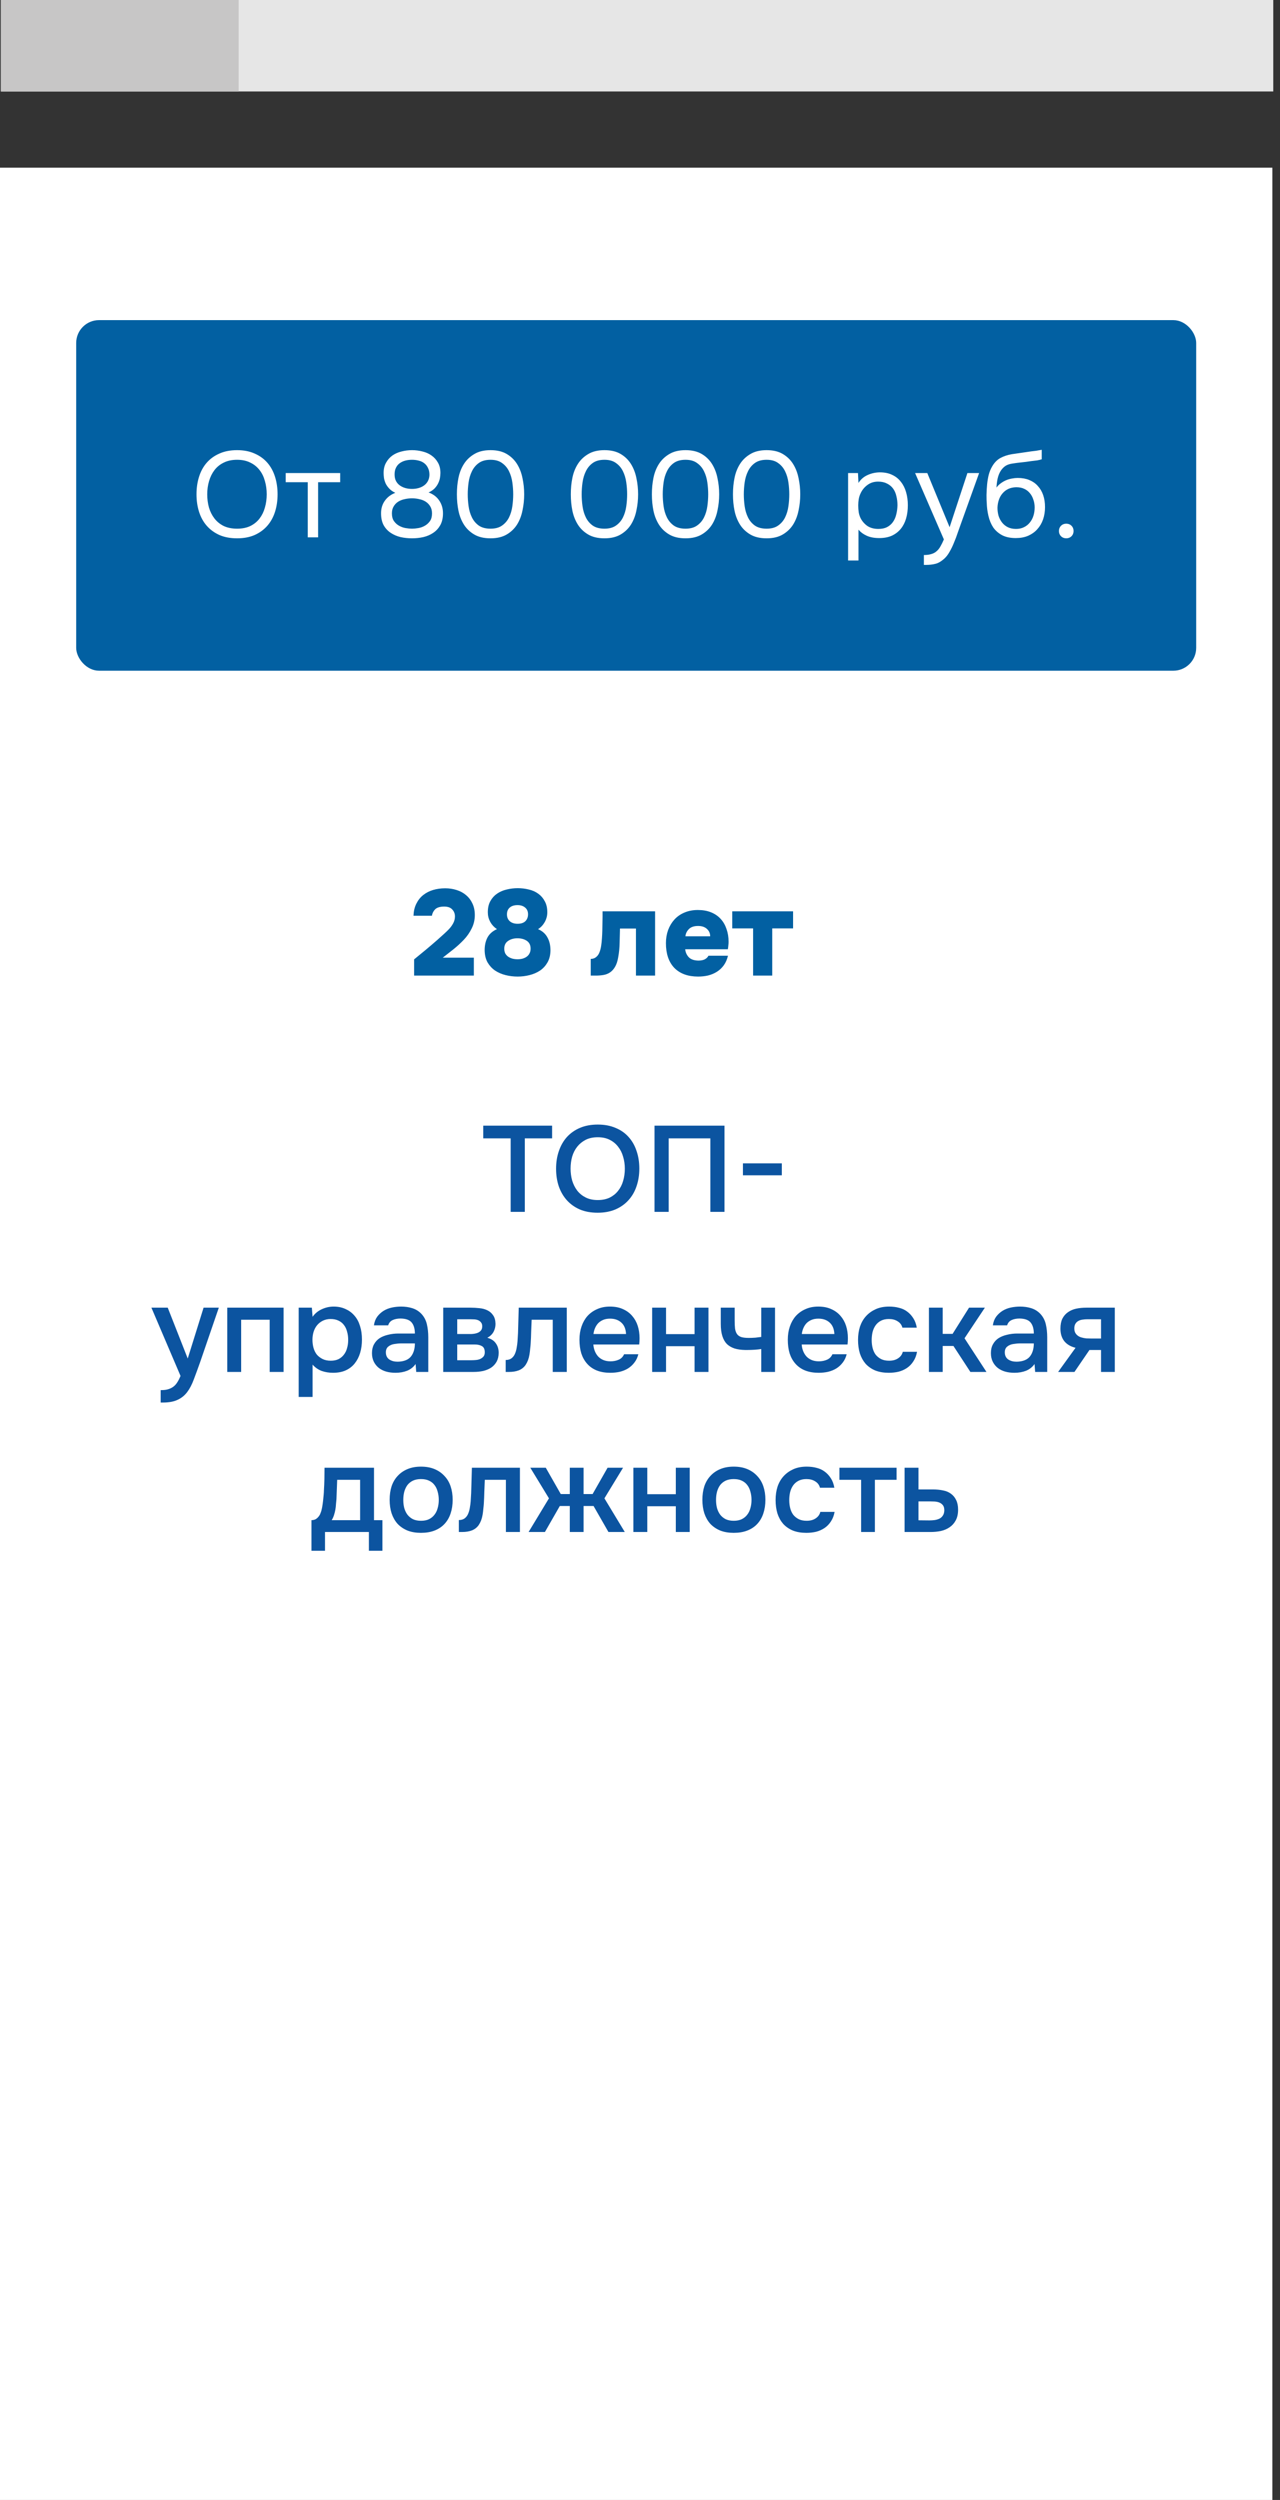 <svg width="168" height="328" viewBox="0 0 168 328" fill="none" xmlns="http://www.w3.org/2000/svg">
<rect x="0" y="0" width="168" height="328" fill="#333333" stroke="none"/>
<path d="M167.116 12H0.116V0H167.116V12Z" fill="#E6E6E6"/>
<path d="M0.116 12H31.323V0H0.116V12Z" fill="#C7C6C6"/>
<rect y="22" width="167" height="306" fill="white"/>
<path d="M54.352 125.872C54.864 125.456 55.371 125.04 55.872 124.624C56.384 124.197 56.896 123.76 57.408 123.312C58.133 122.672 58.613 122.229 58.848 121.984C59.093 121.739 59.296 121.472 59.456 121.184C59.627 120.885 59.712 120.571 59.712 120.24C59.712 119.877 59.595 119.573 59.36 119.328C59.136 119.072 58.784 118.944 58.304 118.944C57.76 118.944 57.365 119.061 57.12 119.296C56.885 119.531 56.741 119.813 56.688 120.144H54.272C54.293 119.547 54.416 119.024 54.64 118.576C54.864 118.117 55.163 117.739 55.536 117.44C55.909 117.141 56.341 116.917 56.832 116.768C57.333 116.619 57.867 116.544 58.432 116.544C58.955 116.544 59.451 116.619 59.92 116.768C60.4 116.917 60.816 117.141 61.168 117.44C61.52 117.728 61.797 118.091 62 118.528C62.213 118.965 62.32 119.477 62.32 120.064C62.32 120.693 62.181 121.28 61.904 121.824C61.637 122.368 61.296 122.859 60.88 123.296C60.464 123.733 60.011 124.149 59.52 124.544C59.029 124.928 58.56 125.296 58.112 125.648H62.192V128H54.352V125.872ZM72.25 124.704C72.24 125.323 72.106 125.851 71.85 126.288C71.605 126.715 71.28 127.067 70.874 127.344C70.469 127.611 70.01 127.808 69.498 127.936C68.986 128.064 68.469 128.128 67.946 128.128C67.402 128.128 66.874 128.064 66.362 127.936C65.85 127.808 65.392 127.611 64.986 127.344C64.581 127.067 64.25 126.709 63.994 126.272C63.749 125.835 63.621 125.301 63.61 124.672C63.61 124.032 63.733 123.477 63.978 123.008C64.234 122.528 64.65 122.16 65.226 121.904C64.853 121.659 64.56 121.344 64.346 120.96C64.133 120.565 64.026 120.144 64.026 119.696C64.026 119.109 64.138 118.619 64.362 118.224C64.586 117.819 64.88 117.493 65.242 117.248C65.616 116.992 66.037 116.811 66.506 116.704C66.976 116.587 67.461 116.528 67.962 116.528C68.453 116.528 68.933 116.587 69.402 116.704C69.872 116.811 70.282 116.992 70.634 117.248C70.997 117.504 71.285 117.835 71.498 118.24C71.722 118.635 71.834 119.12 71.834 119.696C71.834 120.144 71.722 120.571 71.498 120.976C71.274 121.371 70.981 121.68 70.618 121.904C71.184 122.149 71.594 122.512 71.85 122.992C72.117 123.461 72.25 124.032 72.25 124.704ZM67.93 118.752C67.493 118.752 67.152 118.859 66.906 119.072C66.661 119.285 66.538 119.584 66.538 119.968C66.538 120.341 66.661 120.64 66.906 120.864C67.162 121.088 67.504 121.2 67.93 121.2C68.378 121.2 68.72 121.088 68.954 120.864C69.189 120.629 69.306 120.325 69.306 119.952C69.306 119.579 69.178 119.285 68.922 119.072C68.666 118.859 68.336 118.752 67.93 118.752ZM69.642 124.464C69.642 124.005 69.477 123.664 69.146 123.44C68.816 123.216 68.405 123.104 67.914 123.104C67.424 123.104 67.013 123.221 66.682 123.456C66.352 123.68 66.186 124.016 66.186 124.464C66.186 124.699 66.229 124.907 66.314 125.088C66.41 125.259 66.538 125.403 66.698 125.52C66.858 125.627 67.045 125.712 67.258 125.776C67.472 125.829 67.696 125.856 67.93 125.856C68.165 125.856 68.384 125.829 68.586 125.776C68.8 125.712 68.981 125.627 69.13 125.52C69.29 125.403 69.413 125.259 69.498 125.088C69.594 124.907 69.642 124.699 69.642 124.464ZM85.981 119.568V128H83.469V121.824H81.374C81.363 122.411 81.347 123.035 81.326 123.696C81.315 124.357 81.251 125.003 81.133 125.632C81.048 126.133 80.909 126.544 80.718 126.864C80.536 127.173 80.317 127.413 80.061 127.584C79.805 127.755 79.517 127.867 79.198 127.92C78.888 127.973 78.558 128 78.206 128H77.534V125.808C77.811 125.808 78.04 125.733 78.222 125.584C78.413 125.435 78.558 125.243 78.653 125.008C78.76 124.763 78.84 124.475 78.894 124.144C78.947 123.813 78.984 123.467 79.005 123.104C79.027 122.816 79.043 122.496 79.053 122.144C79.064 121.781 79.07 121.445 79.07 121.136C79.08 120.827 79.085 120.539 79.085 120.272C79.085 119.995 79.085 119.76 79.085 119.568H85.981ZM91.659 126.032C91.99 126.032 92.267 125.979 92.491 125.872C92.715 125.755 92.881 125.595 92.987 125.392H95.547C95.43 125.883 95.249 126.299 95.003 126.64C94.758 126.981 94.459 127.264 94.107 127.488C93.755 127.712 93.366 127.877 92.939 127.984C92.523 128.08 92.086 128.128 91.627 128.128C90.294 128.128 89.254 127.749 88.507 126.992C87.771 126.224 87.403 125.141 87.403 123.744C87.403 123.125 87.499 122.549 87.691 122.016C87.894 121.483 88.171 121.024 88.523 120.64C88.886 120.245 89.323 119.941 89.835 119.728C90.358 119.504 90.945 119.392 91.595 119.392C92.246 119.392 92.822 119.493 93.323 119.696C93.825 119.899 94.246 120.187 94.587 120.56C94.929 120.933 95.185 121.376 95.355 121.888C95.537 122.4 95.627 122.955 95.627 123.552C95.627 123.723 95.617 123.888 95.595 124.048C95.585 124.197 95.563 124.363 95.531 124.544H89.931C89.974 124.949 90.129 125.296 90.395 125.584C90.673 125.872 91.094 126.021 91.659 126.032ZM93.211 122.848C93.211 122.453 93.067 122.128 92.779 121.872C92.502 121.616 92.118 121.488 91.627 121.488C91.083 121.488 90.678 121.627 90.411 121.904C90.145 122.171 89.995 122.485 89.963 122.848H93.211ZM96.108 121.808V119.568H104.092V121.808H101.356V128H98.844V121.808H96.108Z" fill="#0260A2"/>
<rect x="10" y="42" width="147" height="46" rx="3" fill="#0260A2"/>
<path d="M31.119 70.628C30.234 70.628 29.461 70.484 28.799 70.196C28.138 69.897 27.583 69.492 27.135 68.98C26.687 68.468 26.351 67.86 26.127 67.156C25.903 66.452 25.791 65.684 25.791 64.852C25.791 64.02 25.903 63.252 26.127 62.548C26.351 61.833 26.687 61.22 27.135 60.708C27.583 60.196 28.138 59.796 28.799 59.508C29.461 59.209 30.234 59.06 31.119 59.06C31.994 59.06 32.762 59.209 33.423 59.508C34.085 59.796 34.639 60.196 35.087 60.708C35.535 61.22 35.871 61.833 36.095 62.548C36.319 63.252 36.431 64.02 36.431 64.852C36.431 65.684 36.319 66.452 36.095 67.156C35.871 67.86 35.535 68.468 35.087 68.98C34.639 69.492 34.085 69.897 33.423 70.196C32.762 70.484 31.994 70.628 31.119 70.628ZM31.119 60.324C30.447 60.324 29.866 60.447 29.375 60.692C28.885 60.927 28.479 61.252 28.159 61.668C27.839 62.084 27.599 62.569 27.439 63.124C27.279 63.668 27.199 64.244 27.199 64.852C27.199 65.46 27.274 66.036 27.423 66.58C27.583 67.124 27.823 67.604 28.143 68.02C28.463 68.436 28.869 68.767 29.359 69.012C29.861 69.247 30.447 69.364 31.119 69.364C31.791 69.364 32.373 69.247 32.863 69.012C33.354 68.767 33.754 68.441 34.063 68.036C34.383 67.62 34.618 67.14 34.767 66.596C34.927 66.052 35.007 65.471 35.007 64.852C35.007 64.233 34.927 63.652 34.767 63.108C34.618 62.553 34.383 62.073 34.063 61.668C33.743 61.252 33.338 60.927 32.847 60.692C32.357 60.447 31.781 60.324 31.119 60.324ZM44.648 62.068V63.268H41.752V70.5H40.392V63.268H37.496V62.068H44.648ZM58.142 67.348C58.142 67.956 58.024 68.473 57.79 68.9C57.555 69.316 57.246 69.652 56.862 69.908C56.488 70.164 56.056 70.351 55.566 70.468C55.086 70.575 54.59 70.628 54.078 70.628C53.566 70.628 53.064 70.575 52.574 70.468C52.094 70.351 51.662 70.164 51.278 69.908C50.894 69.652 50.584 69.316 50.35 68.9C50.126 68.473 50.014 67.956 50.014 67.348C50.014 66.708 50.179 66.159 50.51 65.7C50.84 65.231 51.299 64.884 51.886 64.66C51.566 64.511 51.304 64.329 51.102 64.116C50.899 63.903 50.739 63.679 50.622 63.444C50.515 63.199 50.44 62.959 50.398 62.724C50.366 62.479 50.35 62.255 50.35 62.052C50.35 61.529 50.456 61.081 50.67 60.708C50.883 60.324 51.16 60.009 51.502 59.764C51.854 59.519 52.254 59.343 52.702 59.236C53.15 59.119 53.608 59.06 54.078 59.06C54.547 59.06 55.006 59.119 55.454 59.236C55.902 59.343 56.296 59.519 56.638 59.764C56.99 60.009 57.272 60.324 57.486 60.708C57.699 61.081 57.806 61.529 57.806 62.052C57.806 62.255 57.784 62.479 57.742 62.724C57.699 62.959 57.619 63.193 57.502 63.428C57.395 63.652 57.24 63.871 57.038 64.084C56.835 64.287 56.574 64.463 56.254 64.612C56.862 64.836 57.326 65.188 57.646 65.668C57.976 66.148 58.142 66.708 58.142 67.348ZM54.078 60.324C53.758 60.324 53.459 60.361 53.182 60.436C52.904 60.511 52.659 60.628 52.446 60.788C52.243 60.937 52.083 61.135 51.966 61.38C51.848 61.615 51.79 61.903 51.79 62.244C51.79 62.596 51.854 62.889 51.982 63.124C52.11 63.359 52.28 63.551 52.494 63.7C52.707 63.849 52.947 63.961 53.214 64.036C53.491 64.111 53.779 64.148 54.078 64.148C54.376 64.148 54.659 64.111 54.926 64.036C55.203 63.961 55.443 63.849 55.646 63.7C55.859 63.551 56.03 63.359 56.158 63.124C56.286 62.889 56.355 62.617 56.366 62.308C56.366 61.945 56.302 61.641 56.174 61.396C56.056 61.14 55.891 60.932 55.678 60.772C55.475 60.612 55.235 60.5 54.958 60.436C54.68 60.361 54.387 60.324 54.078 60.324ZM54.078 65.38C53.747 65.38 53.422 65.417 53.102 65.492C52.792 65.556 52.51 65.668 52.254 65.828C52.008 65.988 51.811 66.196 51.662 66.452C51.512 66.697 51.438 67.001 51.438 67.364C51.438 67.78 51.528 68.116 51.71 68.372C51.891 68.628 52.115 68.831 52.382 68.98C52.648 69.129 52.931 69.231 53.23 69.284C53.539 69.337 53.822 69.364 54.078 69.364C54.334 69.364 54.611 69.337 54.91 69.284C55.219 69.231 55.502 69.129 55.758 68.98C56.024 68.831 56.248 68.628 56.43 68.372C56.611 68.116 56.702 67.78 56.702 67.364C56.702 67.001 56.627 66.697 56.478 66.452C56.328 66.196 56.131 65.988 55.886 65.828C55.64 65.668 55.358 65.556 55.038 65.492C54.728 65.417 54.408 65.38 54.078 65.38ZM68.799 64.852C68.799 65.577 68.724 66.287 68.575 66.98C68.436 67.673 68.196 68.292 67.855 68.836C67.513 69.369 67.06 69.801 66.495 70.132C65.929 70.463 65.225 70.628 64.383 70.628C63.529 70.628 62.82 70.463 62.255 70.132C61.689 69.801 61.236 69.369 60.895 68.836C60.553 68.292 60.313 67.684 60.175 67.012C60.036 66.34 59.967 65.62 59.967 64.852C59.967 64.084 60.036 63.364 60.175 62.692C60.313 62.009 60.553 61.401 60.895 60.868C61.236 60.335 61.689 59.903 62.255 59.572C62.82 59.231 63.529 59.06 64.383 59.06C65.225 59.06 65.929 59.225 66.495 59.556C67.06 59.887 67.513 60.324 67.855 60.868C68.196 61.412 68.436 62.031 68.575 62.724C68.724 63.417 68.799 64.127 68.799 64.852ZM61.391 64.852C61.391 65.364 61.428 65.887 61.503 66.42C61.577 66.953 61.721 67.439 61.935 67.876C62.148 68.313 62.447 68.671 62.831 68.948C63.225 69.225 63.743 69.364 64.383 69.364C65.012 69.364 65.519 69.225 65.903 68.948C66.297 68.671 66.601 68.313 66.815 67.876C67.028 67.439 67.172 66.953 67.247 66.42C67.321 65.887 67.359 65.364 67.359 64.852C67.359 64.351 67.321 63.833 67.247 63.3C67.172 62.767 67.028 62.281 66.815 61.844C66.601 61.396 66.297 61.033 65.903 60.756C65.519 60.468 65.012 60.324 64.383 60.324C63.743 60.324 63.225 60.468 62.831 60.756C62.447 61.033 62.148 61.396 61.935 61.844C61.721 62.281 61.577 62.767 61.503 63.3C61.428 63.833 61.391 64.351 61.391 64.852ZM83.752 64.852C83.752 65.577 83.677 66.287 83.528 66.98C83.389 67.673 83.149 68.292 82.808 68.836C82.466 69.369 82.013 69.801 81.448 70.132C80.882 70.463 80.178 70.628 79.336 70.628C78.483 70.628 77.773 70.463 77.208 70.132C76.642 69.801 76.189 69.369 75.848 68.836C75.507 68.292 75.266 67.684 75.128 67.012C74.989 66.34 74.92 65.62 74.92 64.852C74.92 64.084 74.989 63.364 75.128 62.692C75.266 62.009 75.507 61.401 75.848 60.868C76.189 60.335 76.642 59.903 77.208 59.572C77.773 59.231 78.483 59.06 79.336 59.06C80.178 59.06 80.882 59.225 81.448 59.556C82.013 59.887 82.466 60.324 82.808 60.868C83.149 61.412 83.389 62.031 83.528 62.724C83.677 63.417 83.752 64.127 83.752 64.852ZM76.344 64.852C76.344 65.364 76.381 65.887 76.456 66.42C76.531 66.953 76.674 67.439 76.888 67.876C77.101 68.313 77.4 68.671 77.784 68.948C78.178 69.225 78.696 69.364 79.336 69.364C79.965 69.364 80.472 69.225 80.856 68.948C81.251 68.671 81.555 68.313 81.768 67.876C81.981 67.439 82.125 66.953 82.2 66.42C82.275 65.887 82.312 65.364 82.312 64.852C82.312 64.351 82.275 63.833 82.2 63.3C82.125 62.767 81.981 62.281 81.768 61.844C81.555 61.396 81.251 61.033 80.856 60.756C80.472 60.468 79.965 60.324 79.336 60.324C78.696 60.324 78.178 60.468 77.784 60.756C77.4 61.033 77.101 61.396 76.888 61.844C76.674 62.281 76.531 62.767 76.456 63.3C76.381 63.833 76.344 64.351 76.344 64.852ZM94.392 64.852C94.392 65.577 94.318 66.287 94.168 66.98C94.03 67.673 93.79 68.292 93.448 68.836C93.107 69.369 92.654 69.801 92.088 70.132C91.523 70.463 90.819 70.628 89.976 70.628C89.123 70.628 88.414 70.463 87.848 70.132C87.283 69.801 86.83 69.369 86.488 68.836C86.147 68.292 85.907 67.684 85.768 67.012C85.63 66.34 85.56 65.62 85.56 64.852C85.56 64.084 85.63 63.364 85.768 62.692C85.907 62.009 86.147 61.401 86.488 60.868C86.83 60.335 87.283 59.903 87.848 59.572C88.414 59.231 89.123 59.06 89.976 59.06C90.819 59.06 91.523 59.225 92.088 59.556C92.654 59.887 93.107 60.324 93.448 60.868C93.79 61.412 94.03 62.031 94.168 62.724C94.318 63.417 94.392 64.127 94.392 64.852ZM86.984 64.852C86.984 65.364 87.022 65.887 87.096 66.42C87.171 66.953 87.315 67.439 87.528 67.876C87.742 68.313 88.04 68.671 88.424 68.948C88.819 69.225 89.336 69.364 89.976 69.364C90.606 69.364 91.112 69.225 91.496 68.948C91.891 68.671 92.195 68.313 92.408 67.876C92.622 67.439 92.766 66.953 92.84 66.42C92.915 65.887 92.952 65.364 92.952 64.852C92.952 64.351 92.915 63.833 92.84 63.3C92.766 62.767 92.622 62.281 92.408 61.844C92.195 61.396 91.891 61.033 91.496 60.756C91.112 60.468 90.606 60.324 89.976 60.324C89.336 60.324 88.819 60.468 88.424 60.756C88.04 61.033 87.742 61.396 87.528 61.844C87.315 62.281 87.171 62.767 87.096 63.3C87.022 63.833 86.984 64.351 86.984 64.852ZM105.033 64.852C105.033 65.577 104.958 66.287 104.809 66.98C104.67 67.673 104.43 68.292 104.089 68.836C103.748 69.369 103.294 69.801 102.729 70.132C102.164 70.463 101.46 70.628 100.617 70.628C99.764 70.628 99.054 70.463 98.489 70.132C97.924 69.801 97.47 69.369 97.129 68.836C96.788 68.292 96.548 67.684 96.409 67.012C96.27 66.34 96.201 65.62 96.201 64.852C96.201 64.084 96.27 63.364 96.409 62.692C96.548 62.009 96.788 61.401 97.129 60.868C97.47 60.335 97.924 59.903 98.489 59.572C99.054 59.231 99.764 59.06 100.617 59.06C101.46 59.06 102.164 59.225 102.729 59.556C103.294 59.887 103.748 60.324 104.089 60.868C104.43 61.412 104.67 62.031 104.809 62.724C104.958 63.417 105.033 64.127 105.033 64.852ZM97.625 64.852C97.625 65.364 97.662 65.887 97.737 66.42C97.812 66.953 97.956 67.439 98.169 67.876C98.382 68.313 98.681 68.671 99.065 68.948C99.46 69.225 99.977 69.364 100.617 69.364C101.246 69.364 101.753 69.225 102.137 68.948C102.532 68.671 102.836 68.313 103.049 67.876C103.262 67.439 103.406 66.953 103.481 66.42C103.556 65.887 103.593 65.364 103.593 64.852C103.593 64.351 103.556 63.833 103.481 63.3C103.406 62.767 103.262 62.281 103.049 61.844C102.836 61.396 102.532 61.033 102.137 60.756C101.753 60.468 101.246 60.324 100.617 60.324C99.977 60.324 99.46 60.468 99.065 60.756C98.681 61.033 98.382 61.396 98.169 61.844C97.956 62.281 97.812 62.767 97.737 63.3C97.662 63.833 97.625 64.351 97.625 64.852ZM112.674 73.54H111.314V62.068H112.61L112.674 63.364C112.962 62.905 113.352 62.564 113.842 62.34C114.344 62.105 114.882 61.983 115.458 61.972C116.109 61.972 116.658 62.084 117.106 62.308C117.565 62.521 117.944 62.825 118.242 63.22C118.552 63.604 118.781 64.063 118.93 64.596C119.08 65.119 119.154 65.684 119.154 66.292C119.154 66.911 119.08 67.481 118.93 68.004C118.781 68.527 118.552 68.98 118.242 69.364C117.933 69.748 117.544 70.052 117.074 70.276C116.605 70.489 116.045 70.596 115.394 70.596C114.754 70.596 114.21 70.495 113.762 70.292C113.314 70.089 112.952 69.823 112.674 69.492V73.54ZM115.282 69.396C115.741 69.396 116.125 69.316 116.434 69.156C116.754 68.985 117.01 68.761 117.202 68.484C117.405 68.196 117.549 67.865 117.634 67.492C117.73 67.119 117.784 66.719 117.794 66.292C117.794 65.865 117.746 65.465 117.65 65.092C117.565 64.708 117.421 64.377 117.218 64.1C117.016 63.823 116.749 63.604 116.418 63.444C116.098 63.273 115.709 63.188 115.25 63.188C114.706 63.188 114.237 63.337 113.842 63.636C113.448 63.924 113.149 64.292 112.946 64.74C112.829 64.985 112.749 65.241 112.706 65.508C112.664 65.764 112.642 66.031 112.642 66.308C112.642 66.628 112.664 66.927 112.706 67.204C112.749 67.471 112.829 67.727 112.946 67.972C113.149 68.377 113.442 68.719 113.826 68.996C114.221 69.263 114.706 69.396 115.282 69.396ZM126.972 62.068H128.508L126.124 68.708C125.996 69.049 125.857 69.439 125.708 69.876C125.569 70.303 125.409 70.729 125.228 71.156C125.057 71.593 124.86 72.004 124.636 72.388C124.423 72.772 124.183 73.081 123.916 73.316C123.521 73.668 123.143 73.887 122.78 73.972C122.417 74.068 122.007 74.116 121.548 74.116H121.26V72.82C121.644 72.82 121.969 72.777 122.236 72.692C122.503 72.617 122.732 72.495 122.924 72.324C123.127 72.153 123.297 71.94 123.436 71.684C123.585 71.428 123.735 71.124 123.884 70.772L120.108 62.068H121.708L124.636 69.172L126.972 62.068ZM130.791 63.972C130.951 63.748 131.138 63.561 131.351 63.412C131.565 63.252 131.794 63.119 132.039 63.012C132.295 62.905 132.551 62.831 132.807 62.788C133.074 62.735 133.33 62.708 133.575 62.708C134.151 62.708 134.658 62.799 135.095 62.98C135.543 63.161 135.917 63.423 136.215 63.764C136.525 64.095 136.759 64.495 136.919 64.964C137.079 65.433 137.159 65.956 137.159 66.532C137.159 67.108 137.074 67.647 136.903 68.148C136.733 68.639 136.482 69.065 136.151 69.428C135.831 69.791 135.431 70.079 134.951 70.292C134.482 70.495 133.938 70.596 133.319 70.596C132.615 70.596 132.023 70.473 131.543 70.228C131.063 69.972 130.674 69.636 130.375 69.22C130.087 68.793 129.874 68.287 129.735 67.7C129.597 67.113 129.522 66.537 129.511 65.972C129.49 65.801 129.479 65.46 129.479 64.948C129.49 64.425 129.517 63.956 129.559 63.54C129.602 63.113 129.671 62.703 129.767 62.308C129.874 61.903 130.018 61.545 130.199 61.236C130.487 60.724 130.85 60.345 131.287 60.1C131.735 59.855 132.247 59.684 132.823 59.588C133.005 59.556 133.41 59.497 134.039 59.412C134.679 59.316 135.117 59.252 135.351 59.22C135.554 59.199 135.773 59.172 136.007 59.14C136.253 59.097 136.493 59.055 136.727 59.012V60.26C136.567 60.313 136.37 60.361 136.135 60.404C135.901 60.436 135.634 60.468 135.335 60.5C135.122 60.532 134.898 60.564 134.663 60.596C134.439 60.617 134.205 60.644 133.959 60.676C133.725 60.697 133.362 60.745 132.871 60.82C132.509 60.873 132.21 60.975 131.975 61.124C131.751 61.273 131.554 61.471 131.383 61.716C131.181 62.015 131.031 62.377 130.935 62.804C130.85 63.22 130.802 63.609 130.791 63.972ZM133.351 69.396C133.746 69.396 134.093 69.321 134.391 69.172C134.701 69.023 134.957 68.82 135.159 68.564C135.373 68.308 135.533 68.009 135.639 67.668C135.746 67.327 135.799 66.964 135.799 66.58C135.799 66.207 135.741 65.86 135.623 65.54C135.517 65.209 135.362 64.927 135.159 64.692C134.957 64.447 134.711 64.26 134.423 64.132C134.135 63.993 133.783 63.924 133.367 63.924C132.983 63.935 132.642 64.009 132.343 64.148C132.045 64.287 131.789 64.484 131.575 64.74C131.362 64.985 131.202 65.273 131.095 65.604C130.989 65.924 130.93 66.26 130.919 66.612C130.919 66.985 130.967 67.343 131.063 67.684C131.17 68.015 131.325 68.308 131.527 68.564C131.73 68.82 131.981 69.023 132.279 69.172C132.589 69.321 132.946 69.396 133.351 69.396ZM139.946 68.708C140.223 68.708 140.453 68.799 140.634 68.98C140.815 69.161 140.906 69.391 140.906 69.668C140.906 69.945 140.815 70.175 140.634 70.356C140.453 70.537 140.223 70.628 139.946 70.628C139.669 70.628 139.439 70.537 139.258 70.356C139.077 70.175 138.986 69.945 138.986 69.668C138.986 69.391 139.077 69.161 139.258 68.98C139.439 68.799 139.669 68.708 139.946 68.708Z" fill="white"/>
<path d="M68.881 159H67.025V149.352H63.425V147.688H72.465V149.352H68.881V159ZM78.441 159.112C77.555 159.112 76.772 158.968 76.089 158.68C75.417 158.381 74.852 157.976 74.393 157.464C73.934 156.952 73.582 156.344 73.337 155.64C73.102 154.936 72.985 154.168 72.985 153.336C72.985 152.493 73.108 151.72 73.353 151.016C73.598 150.301 73.95 149.688 74.409 149.176C74.878 148.664 75.449 148.264 76.121 147.976C76.803 147.688 77.582 147.544 78.457 147.544C79.332 147.544 80.105 147.688 80.777 147.976C81.46 148.253 82.03 148.648 82.489 149.16C82.958 149.672 83.31 150.285 83.545 151C83.79 151.704 83.913 152.477 83.913 153.32C83.913 154.152 83.79 154.925 83.545 155.64C83.31 156.344 82.958 156.952 82.489 157.464C82.03 157.976 81.46 158.381 80.777 158.68C80.094 158.968 79.316 159.112 78.441 159.112ZM78.457 149.208C77.849 149.208 77.321 149.32 76.873 149.544C76.436 149.768 76.067 150.067 75.769 150.44C75.47 150.813 75.246 151.251 75.097 151.752C74.958 152.253 74.889 152.776 74.889 153.32C74.889 153.864 74.958 154.387 75.097 154.888C75.246 155.379 75.465 155.816 75.753 156.2C76.052 156.584 76.425 156.888 76.873 157.112C77.321 157.336 77.849 157.448 78.457 157.448C79.054 157.448 79.577 157.341 80.025 157.128C80.473 156.904 80.841 156.605 81.129 156.232C81.427 155.859 81.646 155.427 81.785 154.936C81.934 154.435 82.009 153.901 82.009 153.336C82.009 152.781 81.934 152.259 81.785 151.768C81.646 151.267 81.427 150.829 81.129 150.456C80.841 150.072 80.473 149.768 80.025 149.544C79.588 149.32 79.065 149.208 78.457 149.208ZM95.09 159H93.234V149.352H87.762V159H85.906V147.688H95.09V159ZM97.51 152.632H102.614V154.2H97.51V152.632ZM26.72 171.568H28.72L26.288 178.656C25.978 179.531 25.696 180.304 25.44 180.976C25.194 181.648 24.901 182.208 24.56 182.656C24.218 183.104 23.797 183.44 23.296 183.664C22.805 183.899 22.16 184.016 21.36 184.016H21.088V182.384C21.13 182.384 21.173 182.384 21.216 182.384C21.536 182.384 21.818 182.347 22.064 182.272C22.32 182.197 22.549 182.085 22.752 181.936C22.954 181.787 23.13 181.589 23.28 181.344C23.429 181.109 23.568 180.837 23.696 180.528L19.872 171.568H22.016L24.64 178.24L26.72 171.568ZM29.828 180V171.568H37.22V180H35.396V173.152H31.652V180H29.828ZM41.027 183.28H39.203V171.568H40.931L41.027 172.768C41.336 172.331 41.736 172 42.227 171.776C42.728 171.541 43.251 171.424 43.795 171.424C44.371 171.424 44.888 171.531 45.347 171.744C45.806 171.947 46.195 172.235 46.515 172.608C46.846 172.981 47.091 173.435 47.251 173.968C47.422 174.491 47.507 175.088 47.507 175.76C47.507 176.389 47.427 176.971 47.267 177.504C47.107 178.037 46.867 178.501 46.547 178.896C46.238 179.28 45.848 179.579 45.379 179.792C44.92 180.005 44.36 180.112 43.699 180.112C43.187 180.112 42.696 180.032 42.227 179.872C41.768 179.701 41.368 179.424 41.027 179.04V183.28ZM43.411 178.528C43.806 178.528 44.147 178.459 44.435 178.32C44.723 178.171 44.958 177.973 45.139 177.728C45.331 177.483 45.47 177.195 45.555 176.864C45.651 176.533 45.699 176.176 45.699 175.792C45.699 175.408 45.651 175.051 45.555 174.72C45.47 174.379 45.331 174.085 45.139 173.84C44.958 173.595 44.718 173.403 44.419 173.264C44.131 173.125 43.784 173.056 43.379 173.056C43.016 173.056 42.68 173.131 42.371 173.28C42.072 173.429 41.822 173.627 41.619 173.872C41.416 174.117 41.262 174.411 41.155 174.752C41.059 175.083 41.011 175.424 41.011 175.776C41.011 176.16 41.059 176.523 41.155 176.864C41.251 177.195 41.395 177.483 41.587 177.728C41.79 177.963 42.04 178.155 42.339 178.304C42.638 178.453 42.995 178.528 43.411 178.528ZM54.549 178.96C54.272 179.355 53.904 179.648 53.445 179.84C52.986 180.021 52.474 180.112 51.909 180.112C51.461 180.112 51.05 180.059 50.677 179.952C50.315 179.845 49.995 179.685 49.717 179.472C49.44 179.248 49.221 178.976 49.061 178.656C48.901 178.325 48.821 177.952 48.821 177.536C48.821 177.077 48.912 176.688 49.093 176.368C49.275 176.037 49.52 175.771 49.829 175.568C50.149 175.365 50.523 175.216 50.949 175.12C51.376 175.013 51.824 174.96 52.293 174.96H54.453C54.453 174.341 54.315 173.861 54.037 173.52C53.76 173.179 53.275 173.003 52.581 172.992C52.176 172.992 51.824 173.061 51.525 173.2C51.237 173.339 51.045 173.568 50.949 173.888H49.077C49.141 173.44 49.285 173.061 49.509 172.752C49.744 172.443 50.021 172.187 50.341 171.984C50.672 171.781 51.035 171.637 51.429 171.552C51.834 171.467 52.24 171.424 52.645 171.424C53.168 171.424 53.653 171.493 54.101 171.632C54.549 171.771 54.938 172.005 55.269 172.336C55.642 172.72 55.893 173.179 56.021 173.712C56.149 174.245 56.213 174.827 56.213 175.456V180H54.629L54.549 178.96ZM54.453 176.256H52.693C52.384 176.256 52.075 176.283 51.765 176.336C51.456 176.379 51.189 176.491 50.965 176.672C50.752 176.843 50.645 177.093 50.645 177.424C50.645 177.829 50.789 178.139 51.077 178.352C51.376 178.555 51.739 178.656 52.165 178.656C52.496 178.656 52.8 178.613 53.077 178.528C53.365 178.443 53.611 178.304 53.813 178.112C54.016 177.909 54.17 177.659 54.277 177.36C54.395 177.051 54.453 176.683 54.453 176.256ZM58.172 171.568H61.772C62.145 171.568 62.524 171.589 62.908 171.632C63.292 171.664 63.638 171.755 63.948 171.904C64.268 172.053 64.524 172.272 64.716 172.56C64.918 172.837 65.025 173.216 65.036 173.696C65.036 174.069 64.95 174.416 64.78 174.736C64.609 175.056 64.337 175.317 63.964 175.52C64.476 175.659 64.849 175.904 65.084 176.256C65.329 176.597 65.452 177.008 65.452 177.488C65.452 177.936 65.361 178.325 65.18 178.656C64.998 178.976 64.758 179.237 64.46 179.44C64.161 179.632 63.814 179.776 63.42 179.872C63.025 179.957 62.609 180 62.172 180H58.172V171.568ZM60.012 173.088V175.024H61.116C61.361 175.024 61.612 175.024 61.868 175.024C62.134 175.013 62.369 174.976 62.572 174.912C62.785 174.848 62.956 174.747 63.084 174.608C63.222 174.469 63.292 174.272 63.292 174.016C63.292 173.792 63.238 173.621 63.132 173.504C63.036 173.376 62.913 173.28 62.764 173.216C62.614 173.152 62.444 173.115 62.252 173.104C62.07 173.093 61.9 173.088 61.74 173.088H60.012ZM61.868 178.464C62.081 178.464 62.289 178.453 62.492 178.432C62.705 178.411 62.892 178.363 63.052 178.288C63.222 178.203 63.361 178.096 63.468 177.968C63.574 177.829 63.628 177.648 63.628 177.424C63.628 177.019 63.5 176.747 63.244 176.608C62.998 176.469 62.694 176.4 62.332 176.4H60.012V178.464H61.868ZM67.924 175.984C67.978 175.259 68.01 174.539 68.02 173.824C68.042 173.099 68.063 172.347 68.084 171.568H74.388V180H72.548V173.152H69.78C69.759 173.675 69.738 174.197 69.716 174.72C69.706 175.232 69.684 175.744 69.652 176.256C69.642 176.448 69.62 176.677 69.588 176.944C69.567 177.2 69.535 177.461 69.492 177.728C69.45 177.984 69.386 178.229 69.3 178.464C69.215 178.688 69.108 178.896 68.98 179.088C68.756 179.408 68.458 179.643 68.084 179.792C67.722 179.931 67.3 180 66.82 180H66.372V178.432C66.692 178.432 66.948 178.357 67.14 178.208C67.343 178.048 67.492 177.851 67.588 177.616C67.695 177.371 67.77 177.109 67.812 176.832C67.866 176.544 67.903 176.261 67.924 175.984ZM77.879 176.4C77.9 176.709 77.964 176.997 78.071 177.264C78.177 177.531 78.322 177.765 78.503 177.968C78.684 178.16 78.908 178.315 79.175 178.432C79.452 178.549 79.772 178.608 80.135 178.608C80.519 178.608 80.871 178.539 81.191 178.4C81.522 178.261 81.761 178.021 81.911 177.68H83.783C83.676 178.107 83.5 178.475 83.255 178.784C83.02 179.093 82.737 179.349 82.407 179.552C82.087 179.744 81.73 179.888 81.335 179.984C80.951 180.069 80.54 180.112 80.103 180.112C79.431 180.112 78.839 180.011 78.327 179.808C77.826 179.605 77.404 179.312 77.063 178.928C76.722 178.544 76.466 178.091 76.295 177.568C76.135 177.035 76.055 176.437 76.055 175.776C76.055 175.136 76.145 174.555 76.327 174.032C76.508 173.499 76.769 173.04 77.111 172.656C77.463 172.272 77.884 171.973 78.375 171.76C78.865 171.536 79.425 171.424 80.055 171.424C80.716 171.424 81.287 171.536 81.767 171.76C82.247 171.973 82.647 172.267 82.967 172.64C83.297 173.013 83.543 173.451 83.703 173.952C83.863 174.453 83.943 174.997 83.943 175.584C83.943 175.861 83.927 176.133 83.895 176.4H77.879ZM82.167 175.024C82.135 174.363 81.927 173.861 81.543 173.52C81.169 173.179 80.679 173.008 80.071 173.008C79.73 173.008 79.431 173.061 79.175 173.168C78.919 173.275 78.7 173.419 78.519 173.6C78.348 173.781 78.21 173.995 78.103 174.24C77.996 174.485 77.927 174.747 77.895 175.024H82.167ZM85.594 180V171.568H87.418V175.04H91.162V171.568H92.986V180H91.162V176.624H87.418V180H85.594ZM94.601 171.568H96.425V173.232C96.425 173.659 96.441 174.016 96.473 174.304C96.515 174.592 96.601 174.832 96.729 175.024C96.857 175.205 97.043 175.339 97.289 175.424C97.534 175.499 97.865 175.536 98.281 175.536C98.547 175.536 98.835 175.525 99.145 175.504C99.454 175.472 99.71 175.44 99.913 175.408V171.568H101.721V180H99.913V176.992C99.667 177.035 99.379 177.067 99.049 177.088C98.718 177.109 98.414 177.12 98.137 177.12C98.019 177.12 97.902 177.12 97.785 177.12C97.273 177.109 96.819 177.045 96.425 176.928C96.03 176.8 95.694 176.608 95.417 176.352C95.15 176.085 94.947 175.733 94.809 175.296C94.67 174.859 94.601 174.32 94.601 173.68V171.568ZM105.223 176.4C105.244 176.709 105.308 176.997 105.415 177.264C105.521 177.531 105.665 177.765 105.847 177.968C106.028 178.16 106.252 178.315 106.519 178.432C106.796 178.549 107.116 178.608 107.479 178.608C107.863 178.608 108.215 178.539 108.535 178.4C108.865 178.261 109.105 178.021 109.255 177.68H111.127C111.02 178.107 110.844 178.475 110.599 178.784C110.364 179.093 110.081 179.349 109.751 179.552C109.431 179.744 109.073 179.888 108.679 179.984C108.295 180.069 107.884 180.112 107.447 180.112C106.775 180.112 106.183 180.011 105.671 179.808C105.169 179.605 104.748 179.312 104.407 178.928C104.065 178.544 103.809 178.091 103.639 177.568C103.479 177.035 103.399 176.437 103.399 175.776C103.399 175.136 103.489 174.555 103.671 174.032C103.852 173.499 104.113 173.04 104.455 172.656C104.807 172.272 105.228 171.973 105.719 171.76C106.209 171.536 106.769 171.424 107.399 171.424C108.06 171.424 108.631 171.536 109.111 171.76C109.591 171.973 109.991 172.267 110.311 172.64C110.641 173.013 110.887 173.451 111.047 173.952C111.207 174.453 111.287 174.997 111.287 175.584C111.287 175.861 111.271 176.133 111.239 176.4H105.223ZM109.511 175.024C109.479 174.363 109.271 173.861 108.887 173.52C108.513 173.179 108.023 173.008 107.415 173.008C107.073 173.008 106.775 173.061 106.519 173.168C106.263 173.275 106.044 173.419 105.863 173.6C105.692 173.781 105.553 173.995 105.447 174.24C105.34 174.485 105.271 174.747 105.239 175.024H109.511ZM116.649 180.112C115.977 180.112 115.385 180.011 114.873 179.808C114.372 179.595 113.951 179.301 113.609 178.928C113.279 178.544 113.028 178.091 112.857 177.568C112.697 177.035 112.617 176.448 112.617 175.808C112.617 175.168 112.703 174.581 112.873 174.048C113.055 173.515 113.321 173.056 113.673 172.672C114.025 172.288 114.452 171.984 114.953 171.76C115.455 171.536 116.036 171.424 116.697 171.424C117.167 171.424 117.599 171.477 117.993 171.584C118.399 171.68 118.756 171.845 119.065 172.08C119.375 172.304 119.641 172.592 119.865 172.944C120.089 173.285 120.244 173.701 120.329 174.192H118.441C118.345 173.829 118.137 173.552 117.817 173.36C117.508 173.157 117.124 173.056 116.665 173.056C116.26 173.056 115.913 173.131 115.625 173.28C115.337 173.429 115.103 173.632 114.921 173.888C114.74 174.144 114.607 174.443 114.521 174.784C114.447 175.115 114.409 175.461 114.409 175.824C114.409 176.197 114.452 176.549 114.537 176.88C114.623 177.211 114.756 177.499 114.937 177.744C115.129 177.979 115.369 178.171 115.657 178.32C115.945 178.459 116.292 178.528 116.697 178.528C117.177 178.528 117.572 178.421 117.881 178.208C118.201 177.995 118.404 177.712 118.489 177.36H120.361C120.276 177.84 120.116 178.256 119.881 178.608C119.657 178.96 119.38 179.248 119.049 179.472C118.719 179.696 118.351 179.861 117.945 179.968C117.54 180.064 117.108 180.112 116.649 180.112ZM121.922 180V171.568H123.73V175.008H125.026L127.186 171.568H129.266L126.594 175.584L129.474 180H127.362L125.138 176.592H123.73V180H121.922ZM135.784 178.96C135.506 179.355 135.138 179.648 134.68 179.84C134.221 180.021 133.709 180.112 133.144 180.112C132.696 180.112 132.285 180.059 131.912 179.952C131.549 179.845 131.229 179.685 130.952 179.472C130.674 179.248 130.456 178.976 130.296 178.656C130.136 178.325 130.056 177.952 130.056 177.536C130.056 177.077 130.146 176.688 130.328 176.368C130.509 176.037 130.754 175.771 131.064 175.568C131.384 175.365 131.757 175.216 132.184 175.12C132.61 175.013 133.058 174.96 133.528 174.96H135.688C135.688 174.341 135.549 173.861 135.272 173.52C134.994 173.179 134.509 173.003 133.816 172.992C133.41 172.992 133.058 173.061 132.76 173.2C132.472 173.339 132.28 173.568 132.184 173.888H130.312C130.376 173.44 130.52 173.061 130.744 172.752C130.978 172.443 131.256 172.187 131.576 171.984C131.906 171.781 132.269 171.637 132.664 171.552C133.069 171.467 133.474 171.424 133.88 171.424C134.402 171.424 134.888 171.493 135.336 171.632C135.784 171.771 136.173 172.005 136.504 172.336C136.877 172.72 137.128 173.179 137.256 173.712C137.384 174.245 137.448 174.827 137.448 175.456V180H135.864L135.784 178.96ZM135.688 176.256H133.928C133.618 176.256 133.309 176.283 133 176.336C132.69 176.379 132.424 176.491 132.2 176.672C131.986 176.843 131.88 177.093 131.88 177.424C131.88 177.829 132.024 178.139 132.312 178.352C132.61 178.555 132.973 178.656 133.4 178.656C133.73 178.656 134.034 178.613 134.312 178.528C134.6 178.443 134.845 178.304 135.048 178.112C135.25 177.909 135.405 177.659 135.512 177.36C135.629 177.051 135.688 176.683 135.688 176.256ZM146.318 180H144.51V177.12H142.99L141.022 180H138.878L141.166 176.832C140.515 176.672 140.019 176.379 139.678 175.952C139.347 175.525 139.182 174.981 139.182 174.32C139.182 173.797 139.267 173.36 139.438 173.008C139.619 172.656 139.865 172.373 140.174 172.16C140.494 171.936 140.857 171.781 141.262 171.696C141.667 171.611 142.105 171.568 142.574 171.568H146.318V180ZM144.51 173.088H142.702C142.499 173.088 142.297 173.104 142.094 173.136C141.891 173.157 141.705 173.216 141.534 173.312C141.374 173.397 141.246 173.52 141.15 173.68C141.054 173.84 141.006 174.032 141.006 174.256C141.006 174.288 141.006 174.315 141.006 174.336C141.006 174.613 141.086 174.848 141.246 175.04C141.406 175.232 141.614 175.371 141.87 175.456C142.126 175.531 142.361 175.579 142.574 175.6C142.787 175.611 143.001 175.616 143.214 175.616H144.51V173.088ZM42.513 195.576C42.545 195.064 42.567 194.568 42.577 194.088C42.588 193.597 42.593 193.091 42.593 192.568H49.089V199.448H50.193V203.464H48.417V201H42.657V203.464H40.881V199.448C41.191 199.448 41.447 199.352 41.649 199.16C41.863 198.957 42.007 198.733 42.081 198.488C42.156 198.317 42.22 198.088 42.273 197.8C42.327 197.501 42.369 197.208 42.401 196.92C42.433 196.632 42.46 196.365 42.481 196.12C42.503 195.875 42.513 195.693 42.513 195.576ZM47.265 194.152H44.257C44.236 194.536 44.22 194.952 44.209 195.4C44.199 195.848 44.183 196.28 44.161 196.696C44.14 196.899 44.119 197.117 44.097 197.352C44.087 197.587 44.06 197.827 44.017 198.072C43.975 198.307 43.916 198.541 43.841 198.776C43.767 199.011 43.665 199.235 43.537 199.448H47.265V194.152ZM55.253 192.424C55.925 192.424 56.517 192.531 57.029 192.744C57.541 192.957 57.973 193.256 58.325 193.64C58.687 194.013 58.959 194.467 59.141 195C59.322 195.533 59.413 196.125 59.413 196.776C59.413 197.437 59.322 198.035 59.141 198.568C58.97 199.091 58.709 199.544 58.357 199.928C58.005 200.312 57.567 200.605 57.045 200.808C56.533 201.011 55.935 201.112 55.253 201.112C54.581 201.112 53.989 201.011 53.477 200.808C52.965 200.595 52.533 200.301 52.181 199.928C51.839 199.544 51.578 199.085 51.397 198.552C51.226 198.019 51.141 197.427 51.141 196.776C51.141 196.125 51.226 195.533 51.397 195C51.578 194.467 51.845 194.013 52.197 193.64C52.549 193.256 52.981 192.957 53.493 192.744C54.005 192.531 54.591 192.424 55.253 192.424ZM55.253 199.528C55.669 199.528 56.021 199.459 56.309 199.32C56.607 199.171 56.847 198.973 57.029 198.728C57.221 198.483 57.359 198.195 57.445 197.864C57.541 197.533 57.589 197.176 57.589 196.792C57.589 196.408 57.541 196.051 57.445 195.72C57.359 195.379 57.221 195.085 57.029 194.84C56.847 194.595 56.607 194.403 56.309 194.264C56.021 194.125 55.669 194.056 55.253 194.056C54.847 194.056 54.495 194.125 54.197 194.264C53.909 194.403 53.669 194.595 53.477 194.84C53.295 195.085 53.157 195.379 53.061 195.72C52.975 196.051 52.933 196.408 52.933 196.792C52.933 197.176 52.975 197.533 53.061 197.864C53.157 198.195 53.295 198.483 53.477 198.728C53.669 198.973 53.909 199.171 54.197 199.32C54.495 199.459 54.847 199.528 55.253 199.528ZM61.776 196.984C61.829 196.259 61.861 195.539 61.872 194.824C61.893 194.099 61.915 193.347 61.936 192.568H68.24V201H66.4V194.152H63.632C63.611 194.675 63.589 195.197 63.568 195.72C63.557 196.232 63.536 196.744 63.504 197.256C63.493 197.448 63.472 197.677 63.44 197.944C63.419 198.2 63.387 198.461 63.344 198.728C63.301 198.984 63.237 199.229 63.152 199.464C63.067 199.688 62.96 199.896 62.832 200.088C62.608 200.408 62.309 200.643 61.936 200.792C61.573 200.931 61.152 201 60.672 201H60.224V199.432C60.544 199.432 60.8 199.357 60.992 199.208C61.195 199.048 61.344 198.851 61.44 198.616C61.547 198.371 61.621 198.109 61.664 197.832C61.717 197.544 61.755 197.261 61.776 196.984ZM74.786 201V197.592H73.474L71.522 201H69.378L72.05 196.584L69.602 192.568H71.634L73.602 196.024H74.786V192.568H76.594V196.024H77.778L79.746 192.568H81.778L79.33 196.584L82.002 201H79.858L77.906 197.592H76.594V201H74.786ZM83.133 201V192.568H84.957V196.04H88.701V192.568H90.525V201H88.701V197.624H84.957V201H83.133ZM96.3 192.424C96.972 192.424 97.564 192.531 98.076 192.744C98.588 192.957 99.02 193.256 99.372 193.64C99.734 194.013 100.006 194.467 100.188 195C100.369 195.533 100.46 196.125 100.46 196.776C100.46 197.437 100.369 198.035 100.188 198.568C100.017 199.091 99.756 199.544 99.404 199.928C99.052 200.312 98.614 200.605 98.092 200.808C97.58 201.011 96.982 201.112 96.3 201.112C95.628 201.112 95.036 201.011 94.524 200.808C94.012 200.595 93.58 200.301 93.228 199.928C92.886 199.544 92.625 199.085 92.444 198.552C92.273 198.019 92.188 197.427 92.188 196.776C92.188 196.125 92.273 195.533 92.444 195C92.625 194.467 92.892 194.013 93.244 193.64C93.596 193.256 94.028 192.957 94.54 192.744C95.052 192.531 95.638 192.424 96.3 192.424ZM96.3 199.528C96.716 199.528 97.068 199.459 97.356 199.32C97.654 199.171 97.894 198.973 98.076 198.728C98.268 198.483 98.406 198.195 98.492 197.864C98.588 197.533 98.636 197.176 98.636 196.792C98.636 196.408 98.588 196.051 98.492 195.72C98.406 195.379 98.268 195.085 98.076 194.84C97.894 194.595 97.654 194.403 97.356 194.264C97.068 194.125 96.716 194.056 96.3 194.056C95.894 194.056 95.542 194.125 95.244 194.264C94.956 194.403 94.716 194.595 94.524 194.84C94.342 195.085 94.204 195.379 94.108 195.72C94.022 196.051 93.98 196.408 93.98 196.792C93.98 197.176 94.022 197.533 94.108 197.864C94.204 198.195 94.342 198.483 94.524 198.728C94.716 198.973 94.956 199.171 95.244 199.32C95.542 199.459 95.894 199.528 96.3 199.528ZM105.829 201.112C105.157 201.112 104.565 201.011 104.053 200.808C103.552 200.595 103.13 200.301 102.789 199.928C102.458 199.544 102.208 199.091 102.037 198.568C101.877 198.035 101.797 197.448 101.797 196.808C101.797 196.168 101.882 195.581 102.053 195.048C102.234 194.515 102.501 194.056 102.853 193.672C103.205 193.288 103.632 192.984 104.133 192.76C104.634 192.536 105.216 192.424 105.877 192.424C106.346 192.424 106.778 192.477 107.173 192.584C107.578 192.68 107.936 192.845 108.245 193.08C108.554 193.304 108.821 193.592 109.045 193.944C109.269 194.285 109.424 194.701 109.509 195.192H107.621C107.525 194.829 107.317 194.552 106.997 194.36C106.688 194.157 106.304 194.056 105.845 194.056C105.44 194.056 105.093 194.131 104.805 194.28C104.517 194.429 104.282 194.632 104.101 194.888C103.92 195.144 103.786 195.443 103.701 195.784C103.626 196.115 103.589 196.461 103.589 196.824C103.589 197.197 103.632 197.549 103.717 197.88C103.802 198.211 103.936 198.499 104.117 198.744C104.309 198.979 104.549 199.171 104.837 199.32C105.125 199.459 105.472 199.528 105.877 199.528C106.357 199.528 106.752 199.421 107.061 199.208C107.381 198.995 107.584 198.712 107.669 198.36H109.541C109.456 198.84 109.296 199.256 109.061 199.608C108.837 199.96 108.56 200.248 108.229 200.472C107.898 200.696 107.53 200.861 107.125 200.968C106.72 201.064 106.288 201.112 105.829 201.112ZM117.677 192.568V194.152H114.829V201H113.021V194.152H110.173V192.568H117.677ZM118.726 192.568H120.55V195.416H122.438C122.929 195.416 123.372 195.459 123.766 195.544C124.172 195.619 124.518 195.763 124.806 195.976C125.105 196.189 125.334 196.467 125.494 196.808C125.665 197.149 125.75 197.571 125.75 198.072C125.75 198.637 125.644 199.112 125.43 199.496C125.228 199.869 124.956 200.168 124.614 200.392C124.284 200.616 123.905 200.776 123.478 200.872C123.052 200.957 122.62 201 122.182 201H118.726V192.568ZM121.974 199.48C122.22 199.48 122.46 199.464 122.694 199.432C122.94 199.389 123.148 199.325 123.318 199.24C123.5 199.144 123.644 199.011 123.75 198.84C123.868 198.669 123.932 198.445 123.942 198.168C123.942 197.869 123.878 197.64 123.75 197.48C123.622 197.32 123.462 197.203 123.27 197.128C123.078 197.053 122.865 197.011 122.63 197C122.406 196.989 122.198 196.984 122.006 196.984H120.55V199.464L121.974 199.48Z" fill="#0C54A0"/>
</svg>
